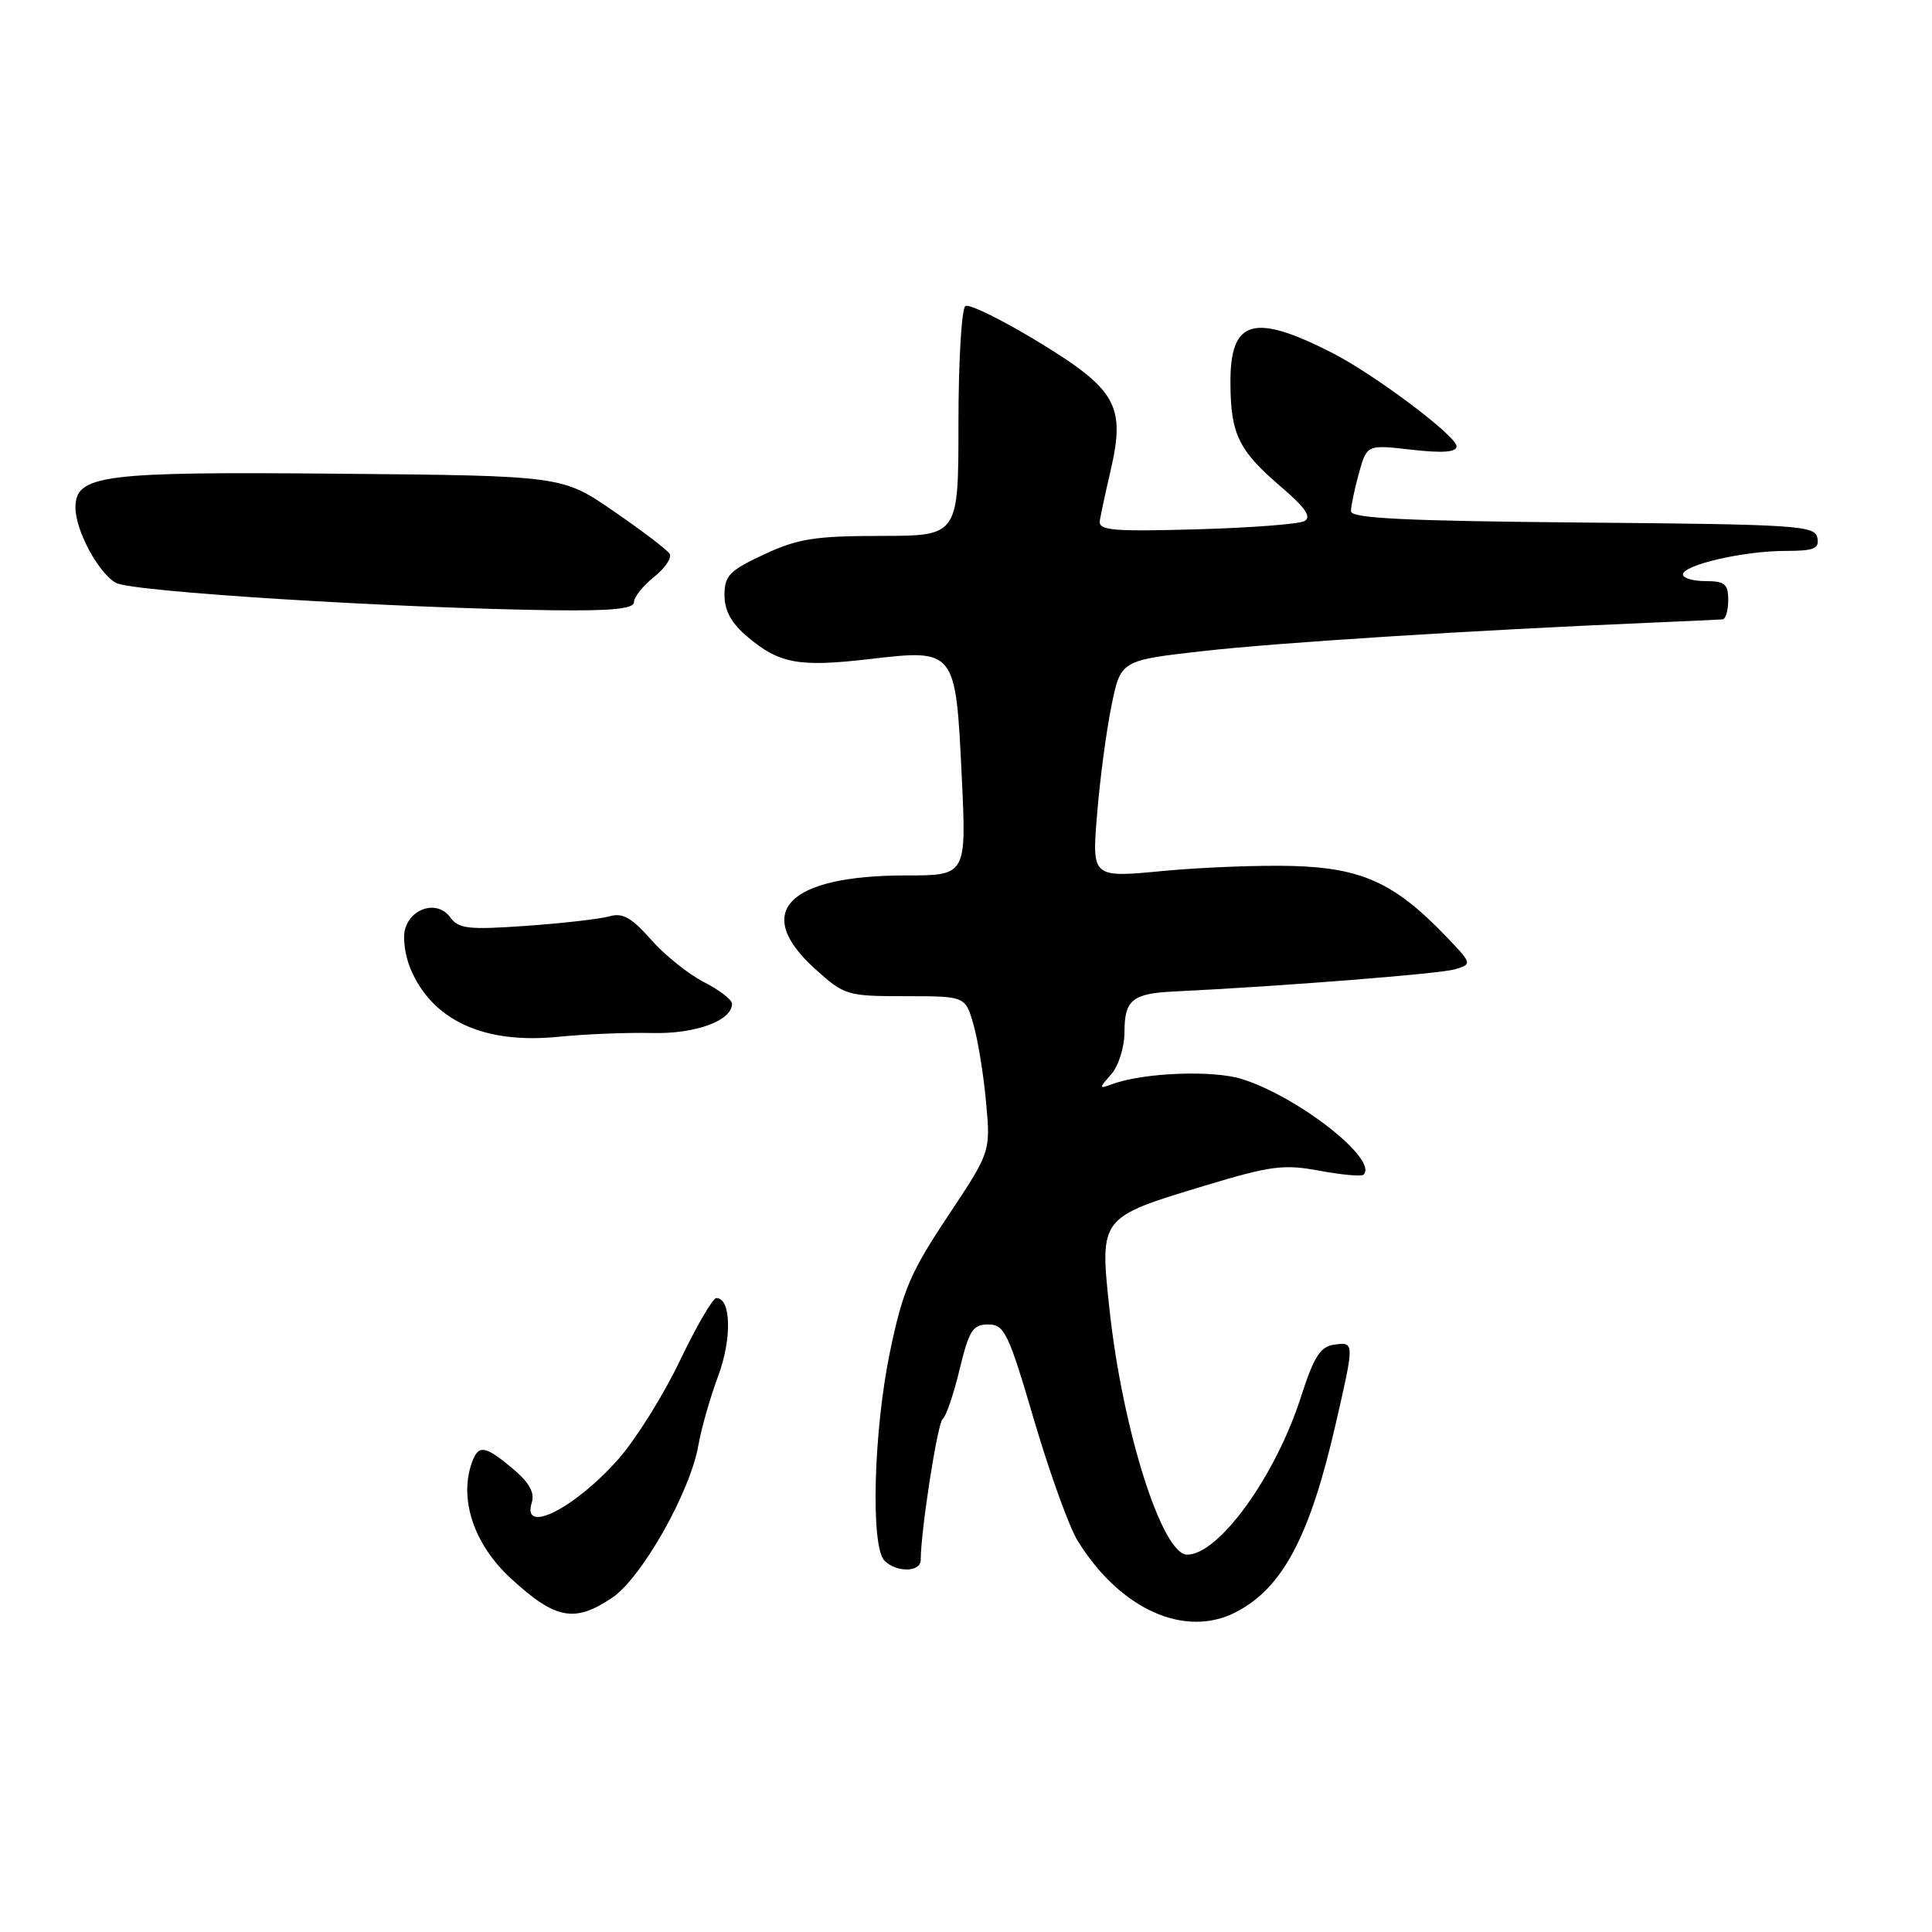 <?xml version="1.0" encoding="UTF-8" standalone="no"?>
<!DOCTYPE svg PUBLIC "-//W3C//DTD SVG 1.1//EN" "http://www.w3.org/Graphics/SVG/1.1/DTD/svg11.dtd" >
<svg xmlns="http://www.w3.org/2000/svg" xmlns:xlink="http://www.w3.org/1999/xlink" version="1.1" viewBox="0 0 256 256">
 <g >
 <path fill="currentColor"
d=" M 163.80 213.60 C 169.97 210.38 173.56 203.61 176.98 188.71 C 179.49 177.80 179.49 177.79 176.75 178.18 C 174.95 178.44 174.08 179.80 172.39 185.08 C 169.01 195.61 161.52 206.00 157.30 206.00 C 153.98 206.00 148.73 189.42 147.02 173.55 C 145.70 161.28 145.66 161.34 159.50 157.15 C 168.41 154.46 170.08 154.24 174.85 155.13 C 177.80 155.68 180.42 155.91 180.68 155.65 C 182.66 153.68 172.12 145.38 164.60 142.99 C 160.79 141.77 151.55 142.12 147.42 143.64 C 145.58 144.31 145.57 144.26 147.25 142.34 C 148.22 141.23 149.00 138.74 149.00 136.73 C 149.00 132.51 150.05 131.65 155.50 131.38 C 169.84 130.69 190.87 129.03 192.82 128.43 C 195.11 127.74 195.09 127.68 191.32 123.78 C 184.75 117.00 180.39 115.02 171.40 114.75 C 167.06 114.62 159.27 114.92 154.09 115.41 C 144.68 116.31 144.68 116.31 145.37 107.91 C 145.74 103.28 146.60 96.80 147.28 93.50 C 148.50 87.50 148.50 87.50 159.50 86.26 C 169.47 85.14 194.96 83.52 218.50 82.52 C 223.45 82.31 227.84 82.11 228.25 82.07 C 228.66 82.03 229.00 80.88 229.00 79.50 C 229.00 77.39 228.53 77.00 226.00 77.00 C 224.35 77.00 223.00 76.60 223.00 76.12 C 223.00 74.86 231.06 73.00 236.52 73.00 C 240.39 73.00 241.09 72.71 240.81 71.25 C 240.50 69.64 238.09 69.48 209.74 69.24 C 186.14 69.03 179.00 68.68 179.01 67.74 C 179.01 67.06 179.49 64.79 180.06 62.71 C 181.12 58.91 181.12 58.91 187.06 59.59 C 191.21 60.06 193.00 59.92 193.00 59.13 C 193.00 57.78 182.15 49.63 176.53 46.76 C 166.07 41.42 162.98 42.35 163.04 50.79 C 163.08 57.59 164.11 59.69 169.85 64.60 C 173.00 67.30 173.82 68.52 172.84 69.05 C 172.10 69.45 165.65 69.94 158.50 70.14 C 147.37 70.45 145.53 70.28 145.73 69.00 C 145.86 68.17 146.50 65.19 147.16 62.36 C 149.15 53.77 147.95 51.62 137.67 45.35 C 132.82 42.40 128.43 40.23 127.92 40.55 C 127.42 40.86 127.00 47.84 127.00 56.06 C 127.00 71.00 127.00 71.00 116.75 71.01 C 107.99 71.02 105.74 71.37 101.25 73.46 C 96.65 75.60 96.00 76.27 96.00 78.87 C 96.00 80.94 96.92 82.60 99.08 84.41 C 103.28 87.95 105.87 88.42 115.22 87.33 C 126.59 86.00 126.63 86.05 127.43 102.75 C 128.07 116.00 128.07 116.00 120.06 116.00 C 104.36 116.00 99.65 120.84 108.00 128.38 C 111.89 131.90 112.23 132.00 119.96 132.00 C 127.91 132.00 127.91 132.00 128.99 135.75 C 129.58 137.81 130.34 142.45 130.66 146.07 C 131.26 152.63 131.26 152.63 125.58 161.17 C 120.66 168.55 119.63 170.97 117.95 179.01 C 115.75 189.52 115.33 204.93 117.20 206.80 C 118.79 208.39 122.00 208.34 122.00 206.72 C 122.00 202.86 124.24 188.47 124.91 188.02 C 125.34 187.73 126.35 184.80 127.14 181.50 C 128.40 176.28 128.90 175.50 130.94 175.50 C 133.09 175.50 133.62 176.59 137.02 188.17 C 139.07 195.14 141.67 202.34 142.80 204.17 C 148.43 213.27 157.02 217.12 163.80 213.60 Z  M 81.10 211.72 C 85.01 209.11 91.46 197.71 92.54 191.50 C 92.92 189.30 94.10 185.18 95.16 182.33 C 97.01 177.36 96.88 172.00 94.92 172.00 C 94.45 172.00 92.28 175.72 90.11 180.26 C 87.94 184.81 84.28 190.67 81.97 193.30 C 76.20 199.85 69.09 203.45 70.46 199.11 C 70.88 197.79 70.14 196.46 67.95 194.61 C 64.35 191.58 63.44 191.41 62.61 193.58 C 60.74 198.46 62.72 204.57 67.66 209.12 C 73.59 214.58 76.11 215.07 81.10 211.72 Z  M 86.41 136.88 C 92.16 137.02 97.00 135.25 97.00 133.00 C 97.00 132.47 95.31 131.17 93.25 130.12 C 91.19 129.06 88.03 126.52 86.24 124.48 C 83.68 121.58 82.49 120.91 80.74 121.42 C 79.51 121.77 74.55 122.34 69.72 122.68 C 62.03 123.22 60.78 123.08 59.64 121.53 C 57.99 119.26 54.43 120.25 53.66 123.19 C 53.35 124.36 53.69 126.71 54.41 128.41 C 57.31 135.24 64.15 138.37 74.00 137.38 C 77.58 137.02 83.16 136.80 86.41 136.88 Z  M 84.00 79.79 C 84.00 79.12 85.20 77.62 86.66 76.45 C 88.13 75.29 89.06 73.90 88.73 73.38 C 88.41 72.86 85.08 70.32 81.32 67.74 C 74.50 63.04 74.50 63.04 44.93 62.77 C 13.42 62.48 10.00 62.92 10.00 67.27 C 10.00 70.30 13.05 75.95 15.38 77.24 C 17.50 78.41 52.18 80.58 73.25 80.86 C 81.08 80.96 84.00 80.67 84.00 79.79 Z "/>
</g>
</svg>